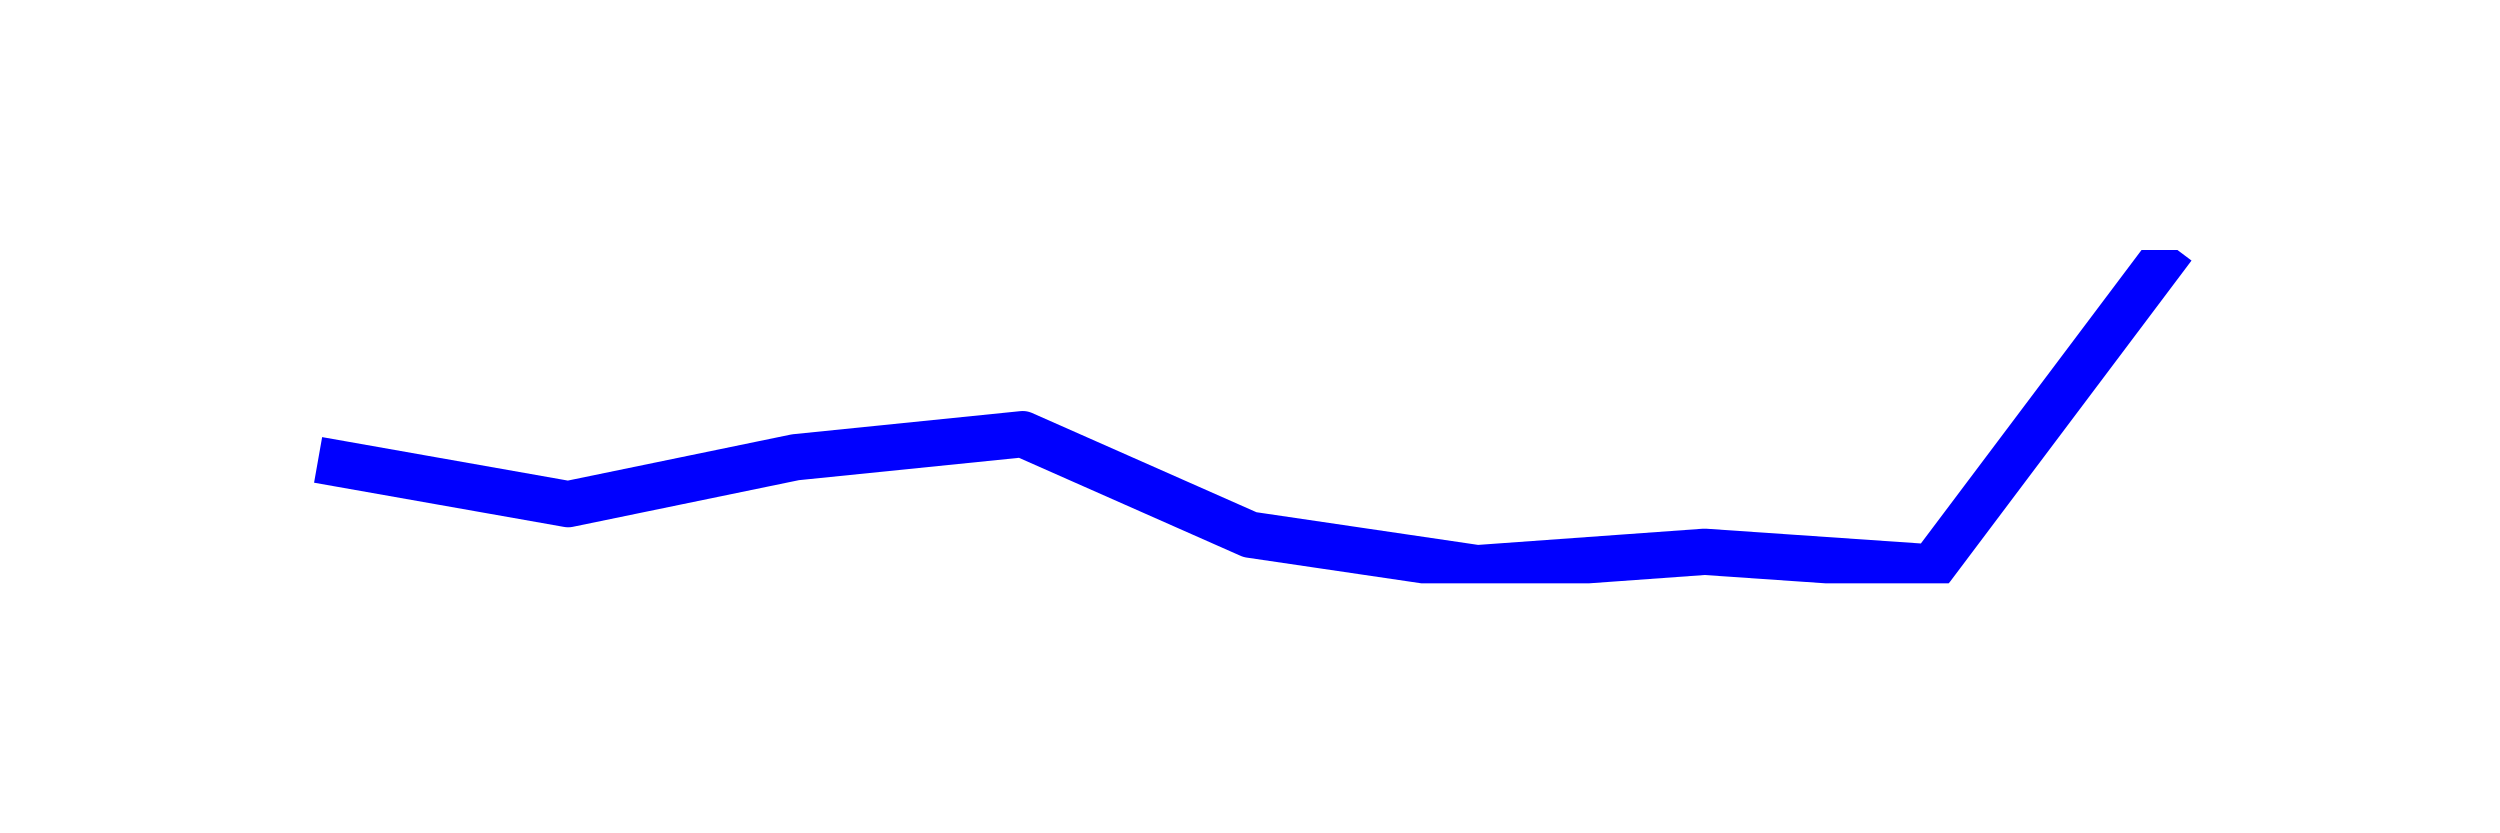 <?xml version="1.0" encoding="utf-8" standalone="no"?>
<!DOCTYPE svg PUBLIC "-//W3C//DTD SVG 1.1//EN"
  "http://www.w3.org/Graphics/SVG/1.1/DTD/svg11.dtd">
<svg xmlns:xlink="http://www.w3.org/1999/xlink" width="108pt" height="36pt" viewBox="0 0 108 36" xmlns="http://www.w3.org/2000/svg" version="1.1">
 <defs>
  <style type="text/css">*{stroke-linejoin: round; stroke-linecap: butt}</style>
 </defs>
 <g id="figure_1">
  <g id="patch_1">
   <path d="M 0 36 
L 108 36 
L 108 0 
L 0 0 
z
" style="fill: #ffffff"/>
  </g>
  <g id="axes_1">
   <g id="line2d_1">
    <path d="M 14.727 20.042 
L 24.545 21.779 
L 34.364 19.753 
L 44.182 18.756 
L 54 23.098 
L 63.818 24.545 
L 73.636 23.838 
L 83.455 24.513 
L 93.273 11.455 
" clip-path="url(#p852fcfd4b0)" style="fill: none; stroke: #0000ff; stroke-width: 2; stroke-linecap: square"/>
   </g>
  </g>
 </g>
 <defs>
  <clipPath id="p852fcfd4b0">
   <rect x="10.8" y="10.8" width="86.4" height="14.4"/>
  </clipPath>
 </defs>
</svg>
